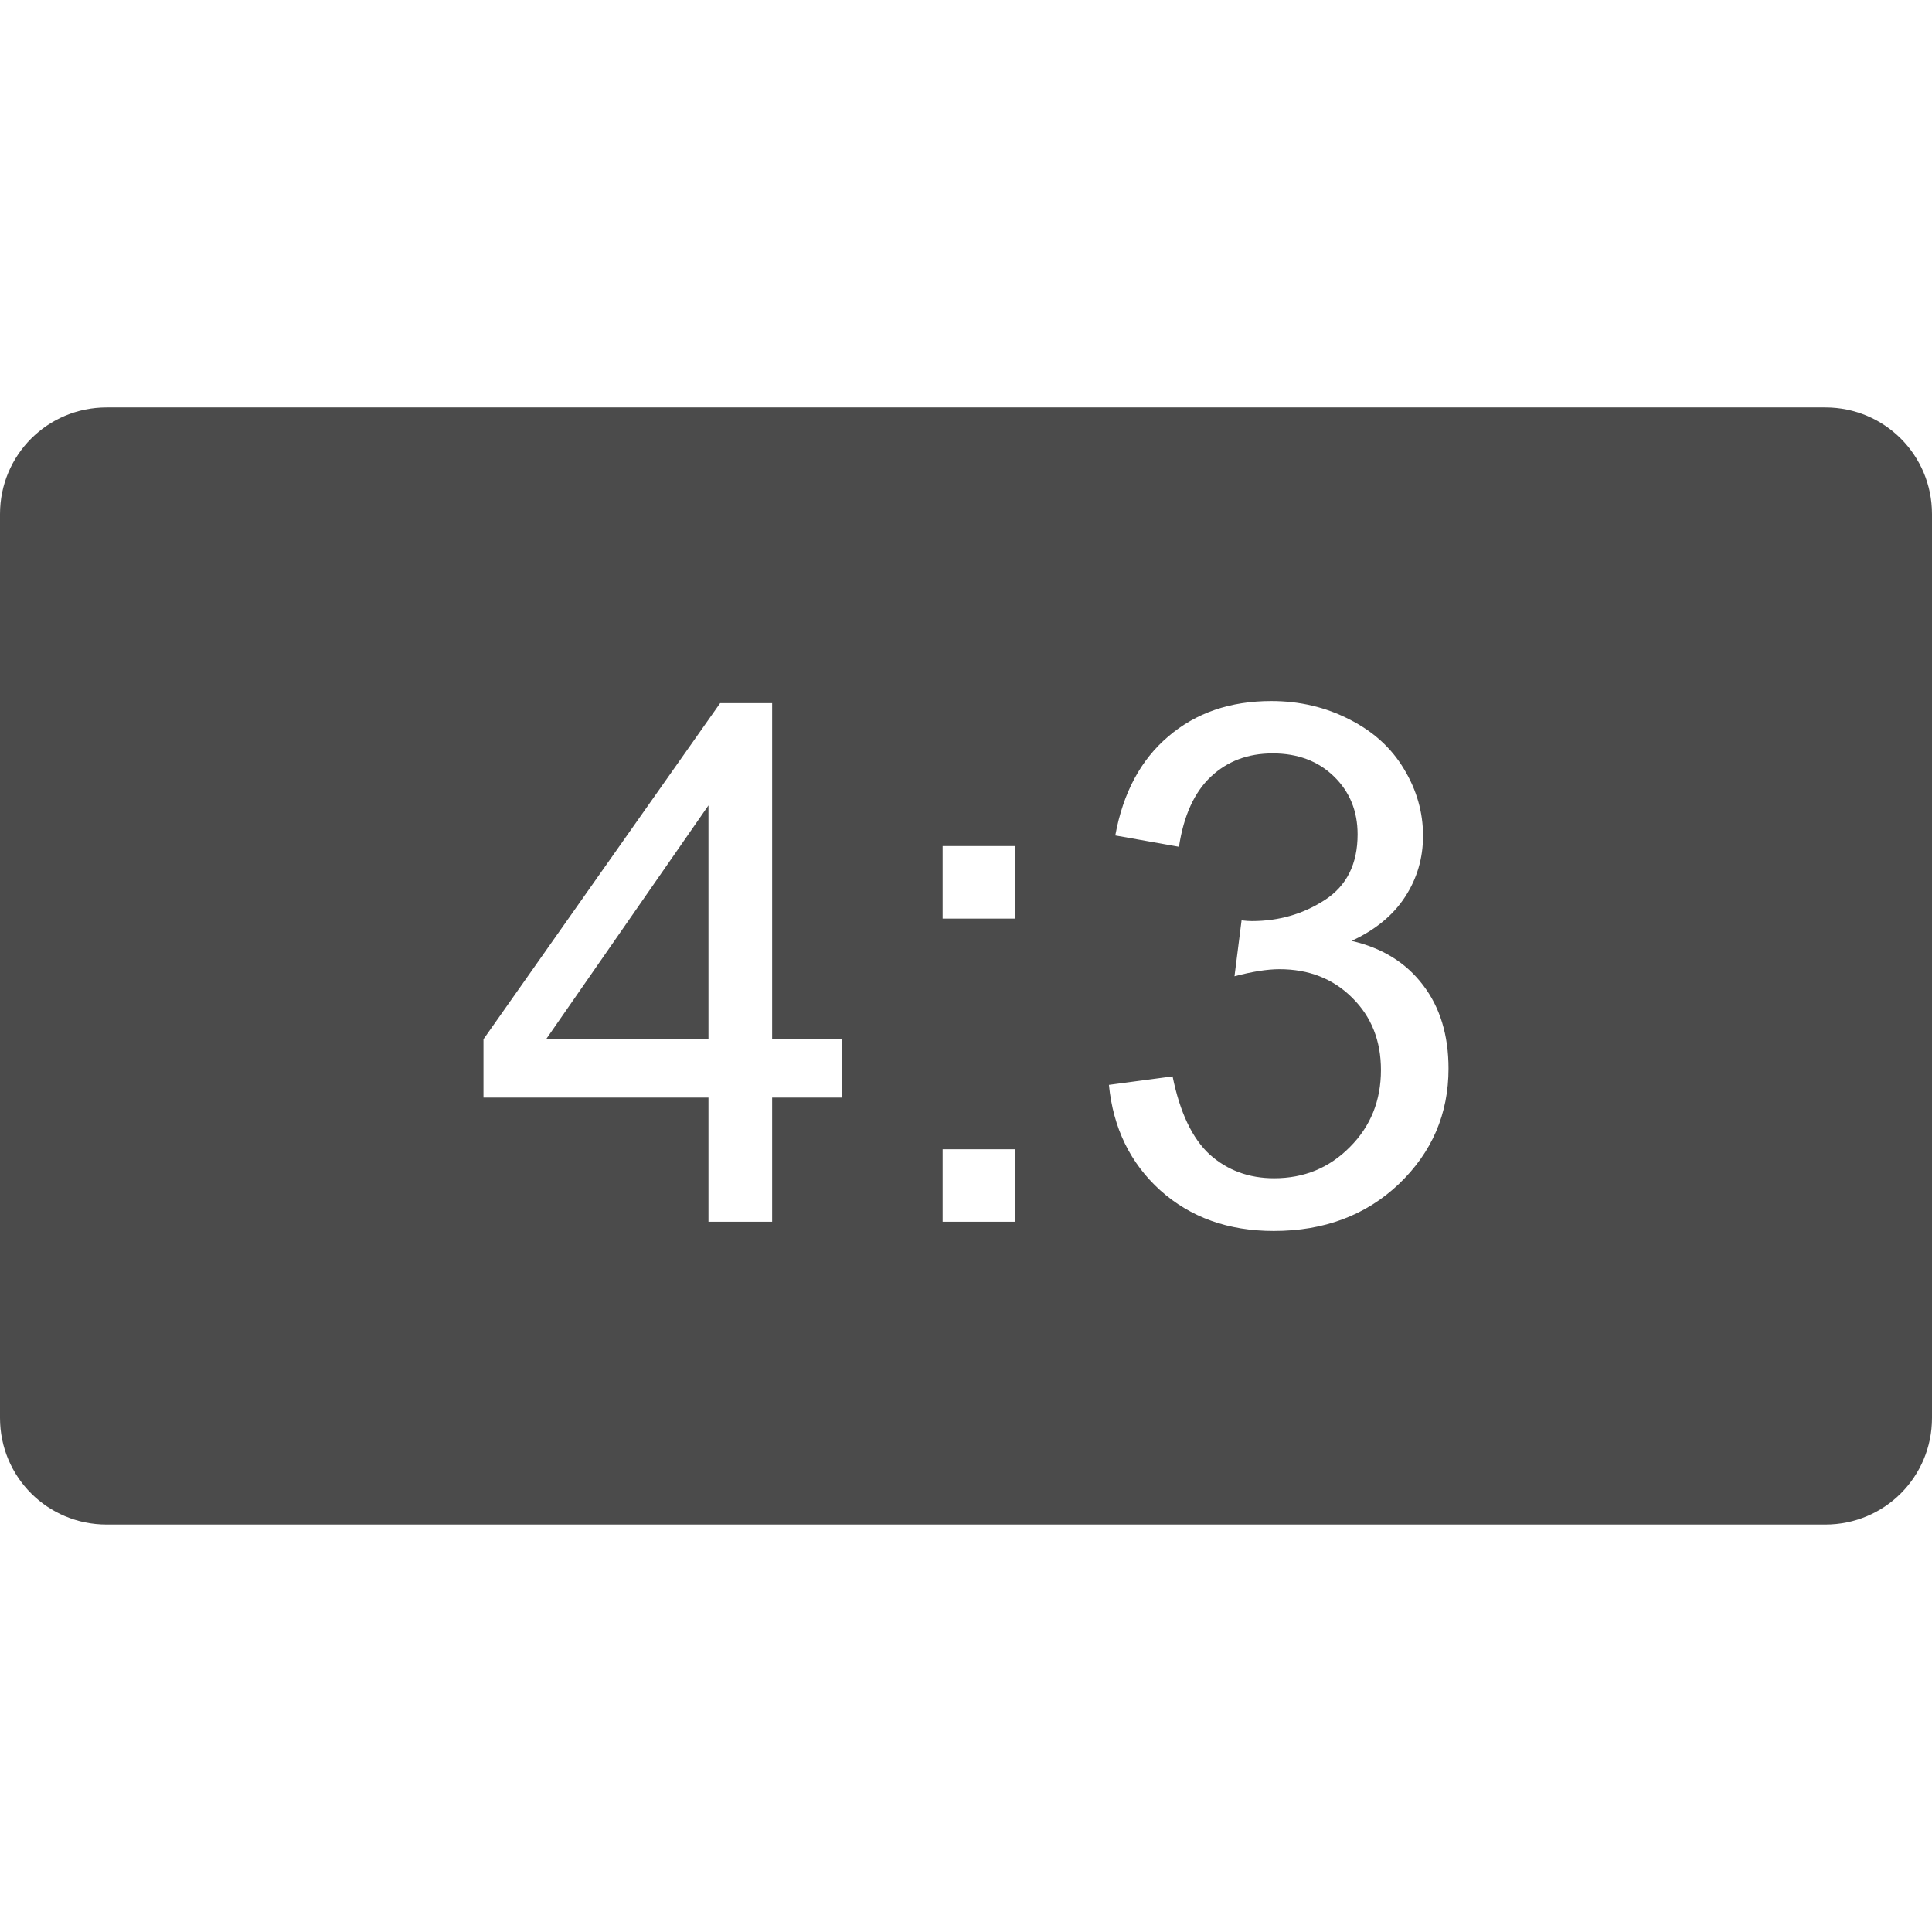 <?xml version="1.0" encoding="UTF-8" standalone="no"?>
<!-- Created with Inkscape (http://www.inkscape.org/) -->

<svg
   width="512"
   height="512"
   viewBox="0 0 135.467 135.467"
   version="1.1"
   id="svg1"
   xmlns="http://www.w3.org/2000/svg"
   xmlns:svg="http://www.w3.org/2000/svg">
  <defs
     id="defs1">
    <rect
       x="136.783"
       y="256"
       width="159.259"
       height="60.592"
       id="rect2" />
  </defs>
  <g
     id="layer1">
    <path
       id="rect1"
       style="fill:#4b4b4b;stroke-width:0.311;fill-opacity:1"
       d="M 7.476 28.569 C 3.334 28.569 0 31.904 0 36.045 L 0 99.421 C -1.8799758e-15 103.563 3.334 106.897 7.476 106.897 L 127.991 106.897 C 132.132 106.897 135.467 103.563 135.467 99.421 L 135.467 36.045 C 135.467 31.904 132.132 28.569 127.991 28.569 L 7.476 28.569 z M 89.14 49.155 C 91.124 49.155 92.951 49.585 94.622 50.444 C 96.292 51.288 97.565 52.445 98.442 53.917 C 99.335 55.389 99.781 56.952 99.781 58.605 C 99.781 60.176 99.359 61.607 98.516 62.896 C 97.673 64.186 96.424 65.212 94.77 65.972 C 96.92 66.468 98.59 67.502 99.781 69.073 C 100.972 70.627 101.567 72.579 101.567 74.927 C 101.567 78.102 100.409 80.797 98.094 83.013 C 95.779 85.212 92.852 86.312 89.313 86.312 C 86.122 86.312 83.468 85.361 81.351 83.46 C 79.251 81.558 78.052 79.094 77.754 76.068 L 82.219 75.472 C 82.732 78.002 83.6 79.83 84.824 80.954 C 86.064 82.062 87.569 82.616 89.338 82.616 C 91.438 82.616 93.208 81.889 94.646 80.433 C 96.102 78.978 96.829 77.176 96.829 75.026 C 96.829 72.975 96.16 71.289 94.82 69.966 C 93.481 68.626 91.777 67.957 89.71 67.957 C 88.867 67.957 87.817 68.122 86.56 68.453 L 87.056 64.534 C 87.354 64.567 87.594 64.583 87.776 64.583 C 89.677 64.583 91.389 64.087 92.91 63.095 C 94.431 62.103 95.192 60.573 95.192 58.506 C 95.192 56.869 94.638 55.513 93.53 54.438 C 92.422 53.363 90.992 52.826 89.239 52.826 C 87.503 52.826 86.056 53.371 84.898 54.463 C 83.741 55.554 82.996 57.191 82.666 59.374 L 78.201 58.58 C 78.747 55.587 79.987 53.272 81.922 51.635 C 83.856 49.981 86.262 49.155 89.14 49.155 z M 50.494 49.303 L 54.14 49.303 L 54.14 72.868 L 59.052 72.868 L 59.052 76.961 L 54.14 76.961 L 54.14 85.667 L 49.676 85.667 L 49.676 76.961 L 33.9 76.961 L 33.9 72.868 L 50.494 49.303 z M 49.676 56.472 L 38.29 72.868 L 49.676 72.868 L 49.676 56.472 z M 66.096 59.325 L 71.181 59.325 L 71.181 64.41 L 66.096 64.41 L 66.096 59.325 z M 66.096 80.582 L 71.181 80.582 L 71.181 85.667 L 66.096 85.667 L 66.096 80.582 z " />
  </g>
</svg>
